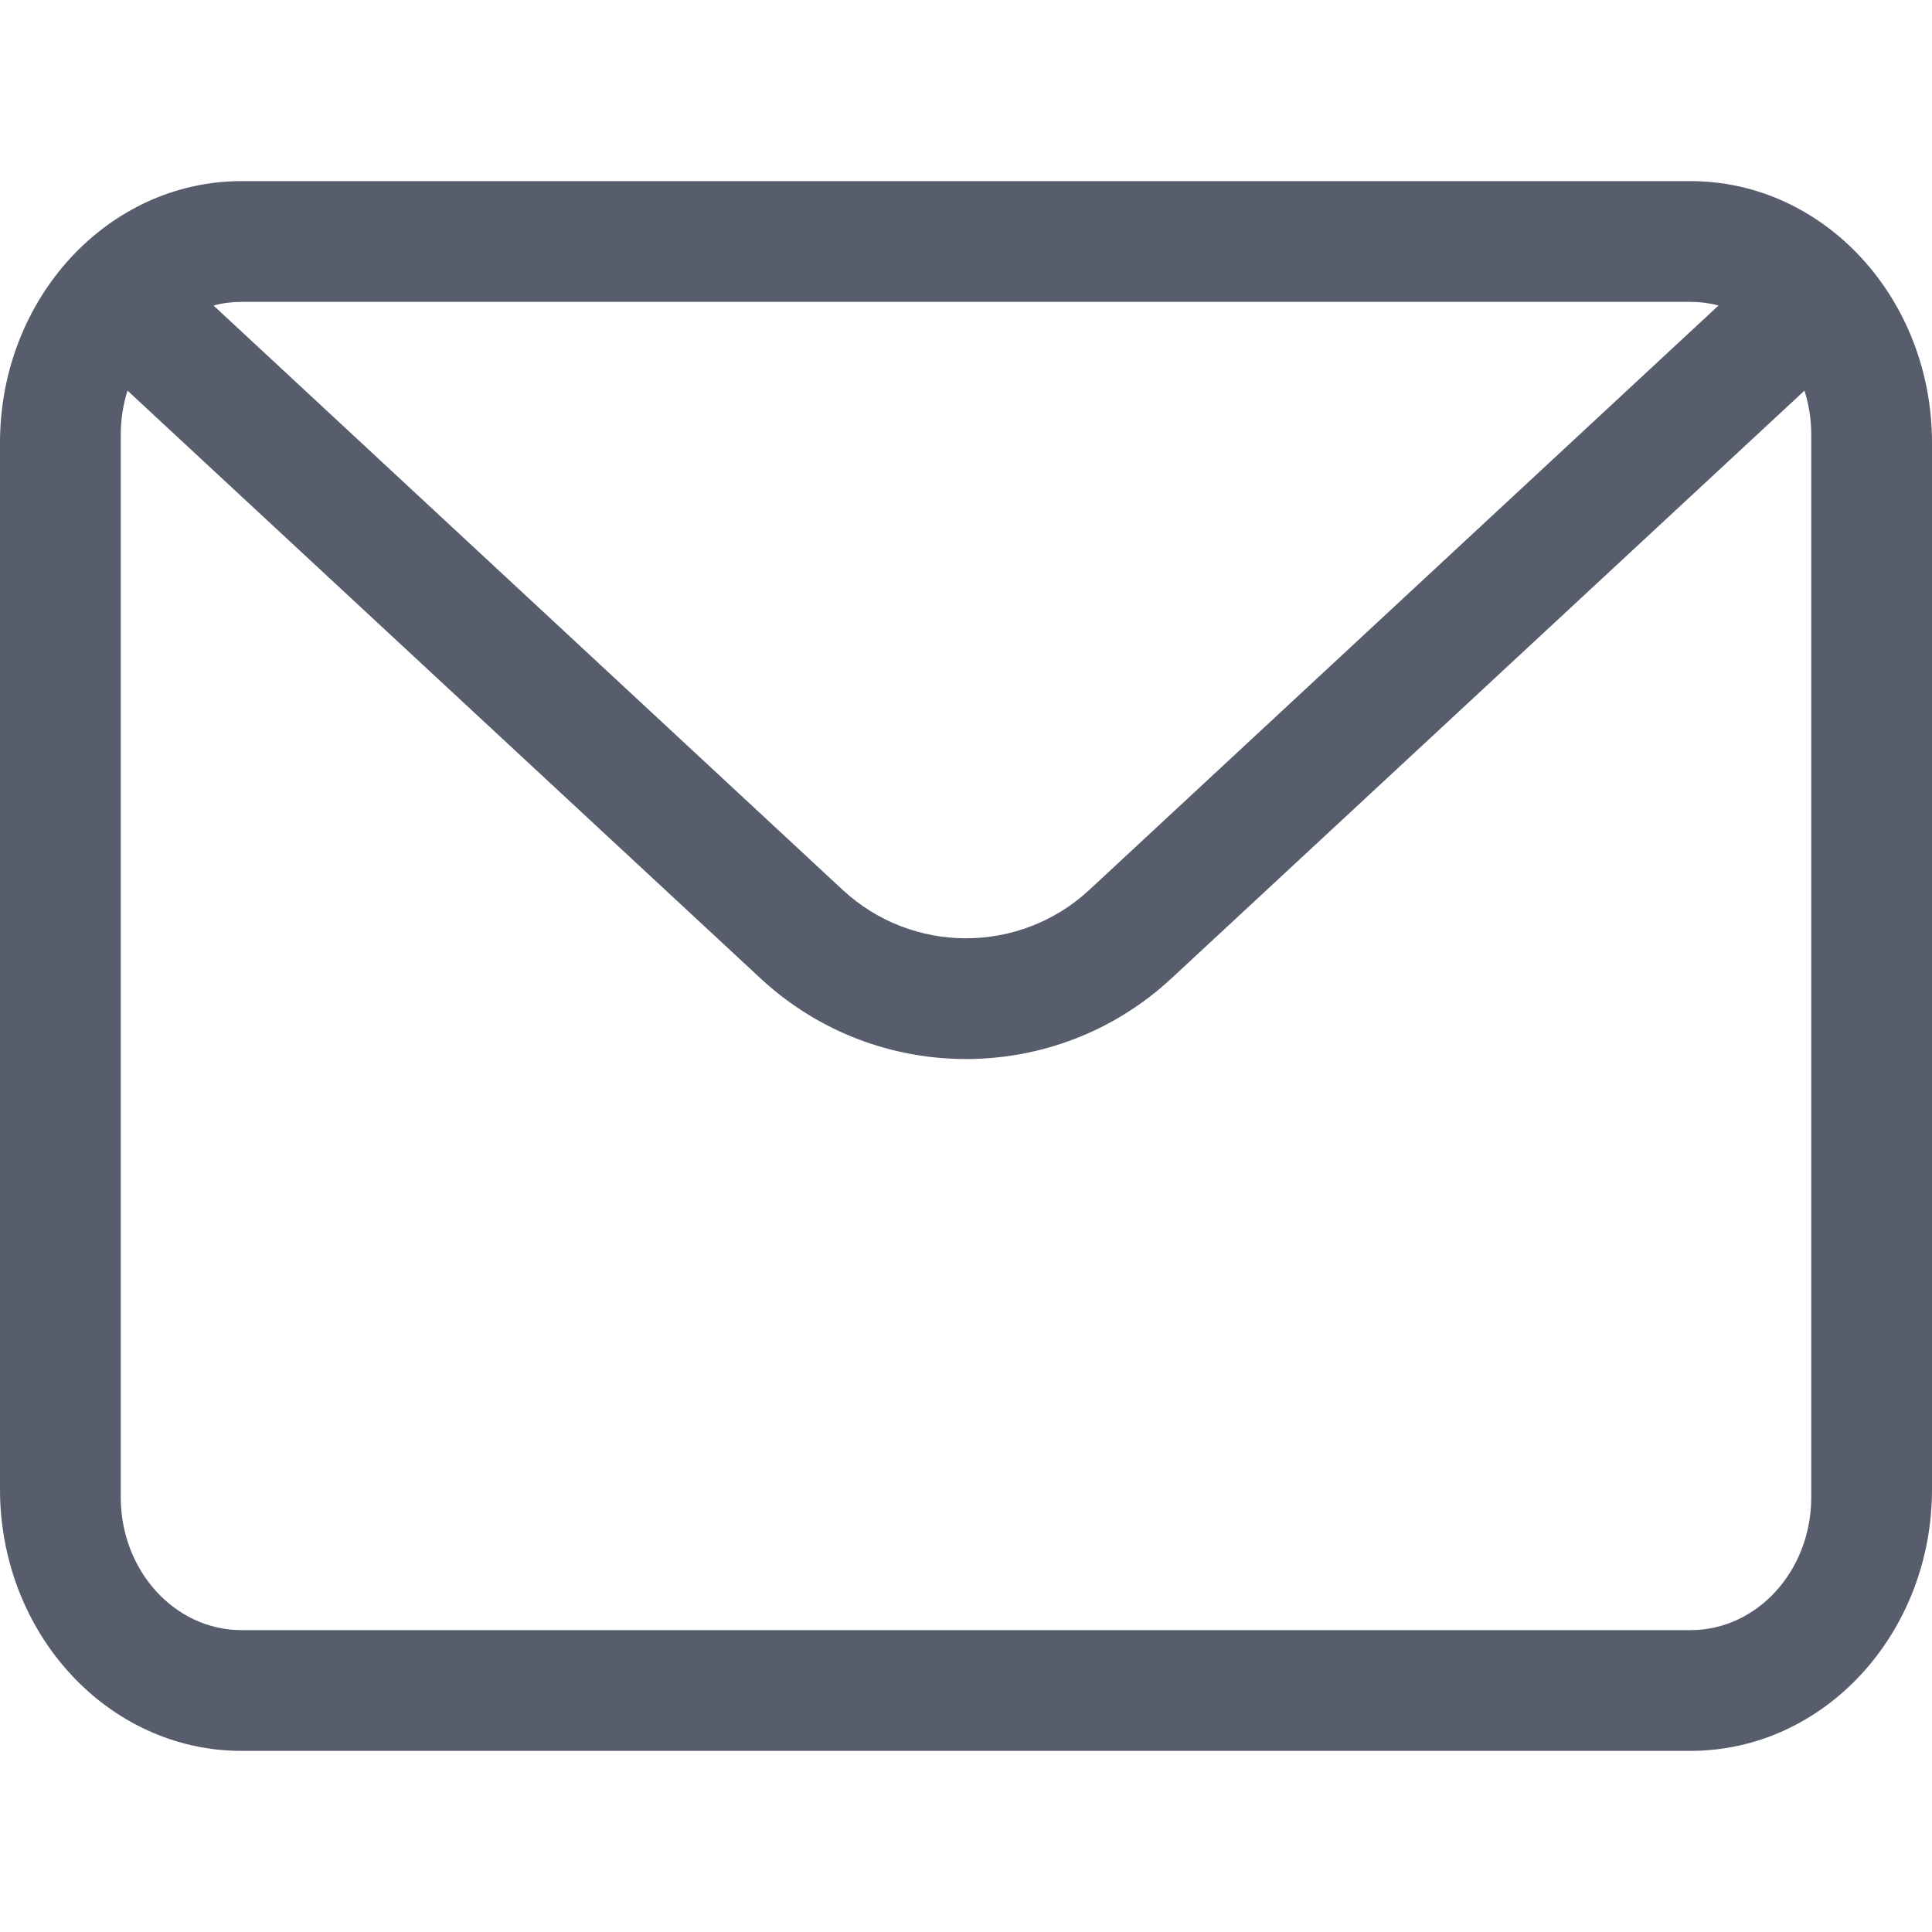 <?xml version="1.0" encoding="UTF-8"?>
<svg width="16px" height="16px" viewBox="0 0 16 16" version="1.1" xmlns="http://www.w3.org/2000/svg" xmlns:xlink="http://www.w3.org/1999/xlink">
    <!-- Generator: Sketch 63 (92445) - https://sketch.com -->
    <title>message-2</title>
    <desc>Created with Sketch.</desc>
    <g id="message-2" stroke="none" stroke-width="1" fill="none" fill-rule="evenodd">
        <g transform="translate(0, 1)" fill="#575D6C" fill-rule="nonzero" id="形状">
            <path d="M14,0.5 C15.105,0.5 16,1.47 16,2.667 L16,11.333 C16,12.53 15.105,13.5 14,13.5 L2,13.5 C0.895,13.5 0,12.53 0,11.333 L0,2.667 C0,1.47 0.895,0.5 2,0.5 L14,0.5 Z M14.944,2.235 L9.701,7.103 C8.742,7.993 7.258,7.993 6.299,7.103 L1.056,2.235 C1.02,2.349 1,2.472 1,2.6 L1,11.4 C1,12.008 1.448,12.5 2,12.5 L14,12.5 C14.552,12.5 15,12.008 15,11.4 L15,2.6 C15,2.472 14.98,2.349 14.944,2.235 Z M14,1.5 L2,1.5 C1.92,1.5 1.843,1.51 1.768,1.53 L6.979,6.37 C7.555,6.904 8.445,6.904 9.021,6.37 L14.232,1.53 C14.157,1.51 14.08,1.5 14,1.5 Z"></path>
        </g>
    </g>
</svg>